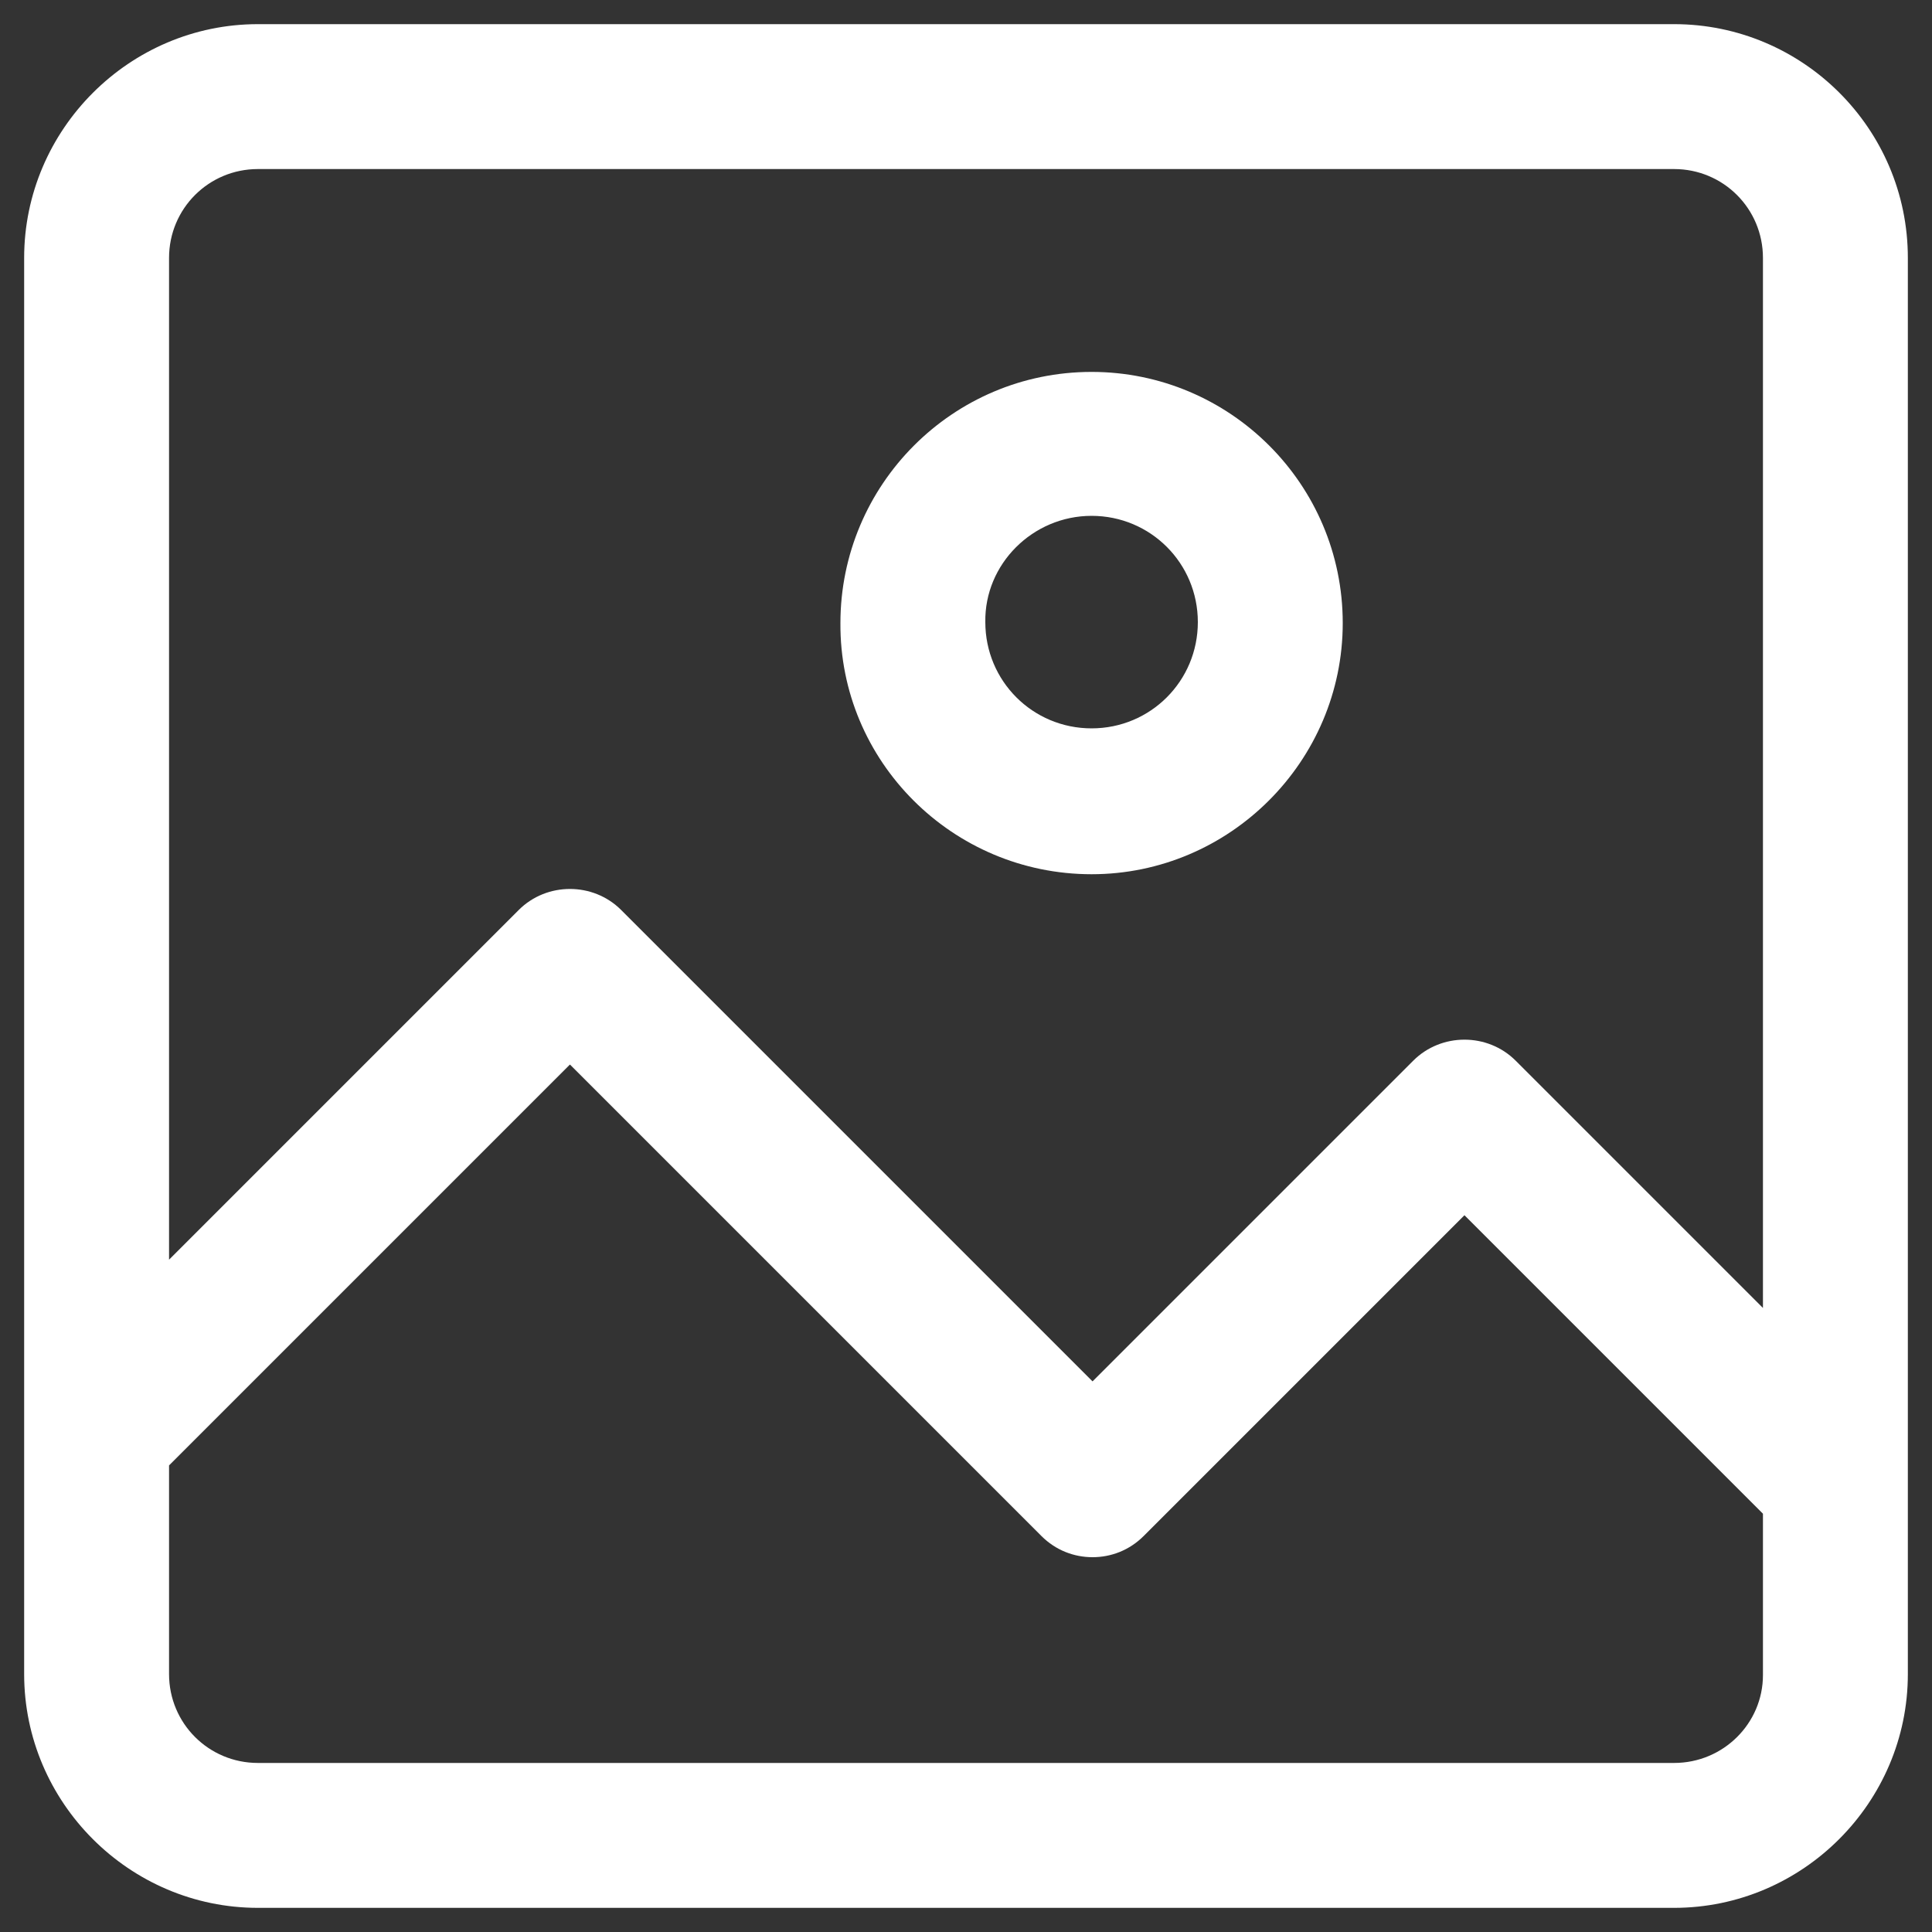 <svg id="SvgjsSvg1026" width="288" height="288" xmlns="http://www.w3.org/2000/svg" version="1.1" xmlns:xlink="http://www.w3.org/1999/xlink" xmlns:svgjs="http://svgjs.com/svgjs"><rect width="100%" height="100%" fill="#333333" stroke="none"/><defs id="SvgjsDefs1027"></defs><g id="SvgjsG1028"><svg xmlns="http://www.w3.org/2000/svg" enable-background="new 0 0 20 20" viewBox="0 0 20 20" width="288" height="288"><path fill="#ffffff" d="M2.67,19.75h14.66c1.33,0,2.42-1.09,2.42-2.42V2.67c0-1.34-1.09-2.42-2.42-2.42H2.67
		c-1.33,0-2.42,1.09-2.42,2.42v14.66C0.25,18.66,1.34,19.75,2.67,19.75z M17.33,18.25H2.67c-0.51,0-0.92-0.41-0.92-0.92v-2.16
		l4.15-4.15l4.88,4.88c0.15,0.15,0.34,0.22,0.53,0.22s0.38-0.07,0.53-0.22l3.32-3.32l3.09,3.09v1.67
		C18.25,17.84,17.84,18.25,17.33,18.25z M2.67,1.75h14.66c0.51,0,0.92,0.41,0.92,0.92v10.87l-2.56-2.56c-0.29-0.29-0.77-0.29-1.06,0
		l-3.32,3.32L6.43,9.42c-0.29-0.29-0.77-0.29-1.06,0l-3.62,3.62V2.67C1.75,2.16,2.16,1.75,2.67,1.75z" class="svgShape color2d4356-0 selectable"></path><path fill="#ffffff" d="M11.3,9.05c1.43,0,2.6-1.17,2.6-2.6c0-1.44-1.17-2.6-2.6-2.6c-1.44,0-2.6,1.17-2.6,2.6
		C8.69,7.88,9.86,9.05,11.3,9.05z M11.3,5.34c0.61,0,1.1,0.49,1.1,1.1c0,0.61-0.49,1.1-1.1,1.1s-1.1-0.49-1.1-1.1
		C10.19,5.84,10.69,5.34,11.3,5.34z" class="svgShape color2d4356-1 selectable"></path></svg></g></svg>